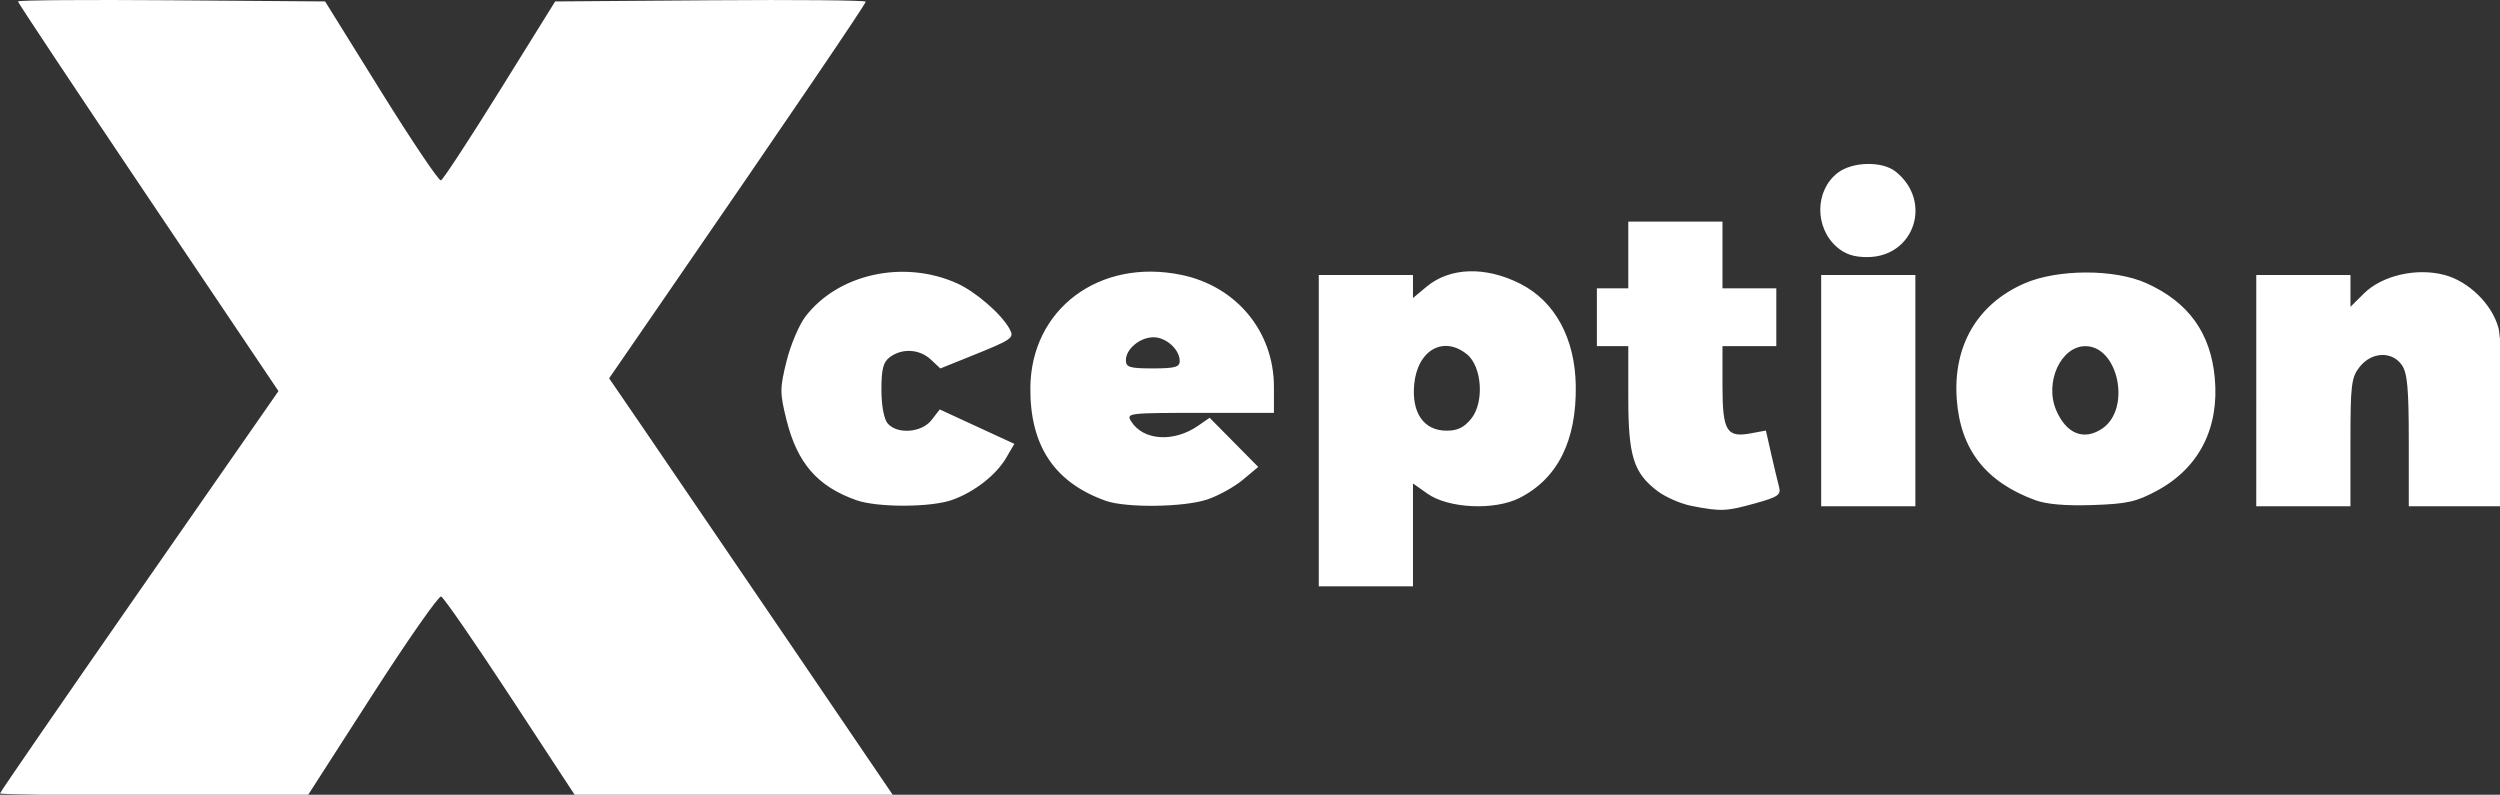 <svg width="151" height="48" viewBox="0 0 151 48" fill="none" xmlns="http://www.w3.org/2000/svg">
<rect x="0" y="0" width="151" height="48" fill="#333333" stroke="none"/>
<path d="M0 47.922C0 47.855 3.784 42.361 8.41 35.712L16.82 23.622L8.952 11.924C4.624 5.49 1.084 0.163 1.084 0.086C1.084 0.009 5.258 -0.022 10.36 0.017L19.636 0.087L23.019 5.53C24.88 8.523 26.506 10.938 26.631 10.897C26.757 10.855 28.361 8.406 30.196 5.454L33.532 0.087L42.911 0.017C48.069 -0.022 52.29 0.016 52.29 0.102C52.29 0.248 47.637 7.098 40.138 17.989L36.791 22.85L38.932 25.976C40.109 27.696 43.969 33.364 47.509 38.572L53.945 48.043H44.34H34.734L30.826 42.081C28.676 38.802 26.794 36.078 26.644 36.029C26.494 35.979 24.62 38.662 22.48 41.99L18.59 48.043H9.295C4.183 48.043 0 47.988 0 47.922ZM79.654 26.013V16.61H82.499H85.344V17.305V18.001L86.165 17.316C87.576 16.139 89.729 16.073 91.834 17.143C93.92 18.205 95.132 20.433 95.176 23.291C95.228 26.622 94.081 28.912 91.776 30.078C90.265 30.842 87.485 30.712 86.218 29.817L85.344 29.2V32.308V35.416H82.499H79.654V26.013ZM88.873 25.274C89.662 24.283 89.51 22.127 88.6 21.395C87.18 20.255 85.616 21.147 85.418 23.209C85.252 24.941 86 26.013 87.376 26.013C88.044 26.013 88.441 25.817 88.873 25.274ZM102.179 30.559C101.529 30.433 100.601 30.03 100.117 29.664C98.666 28.566 98.349 27.555 98.349 24.024V20.908H97.4H96.452V19.162V17.416H97.4H98.349V15.401V13.386H101.193H104.038V15.401V17.416H105.664H107.289V19.162V20.908H105.664H104.038V23.293C104.038 26.033 104.284 26.447 105.752 26.174L106.66 26.005L106.98 27.419C107.157 28.197 107.369 29.087 107.452 29.397C107.583 29.891 107.405 30.015 106.005 30.404C104.264 30.889 103.938 30.902 102.179 30.559ZM51.717 30.209C49.375 29.38 48.154 27.974 47.503 25.358C47.098 23.729 47.098 23.459 47.509 21.808C47.754 20.824 48.269 19.611 48.654 19.111C50.635 16.535 54.588 15.671 57.801 17.111C58.933 17.619 60.498 18.977 60.98 19.87C61.277 20.422 61.172 20.495 58.54 21.553L56.797 22.254L56.22 21.715C55.544 21.085 54.508 21.019 53.764 21.558C53.346 21.861 53.238 22.266 53.238 23.532C53.238 24.487 53.387 25.302 53.61 25.569C54.181 26.25 55.669 26.14 56.264 25.372L56.761 24.73L59.014 25.77L61.267 26.809L60.775 27.651C60.165 28.695 58.844 29.723 57.506 30.197C56.213 30.654 52.992 30.661 51.717 30.209ZM66.785 30.248C63.689 29.145 62.207 26.922 62.233 23.425C62.27 18.672 66.397 15.582 71.347 16.601C74.681 17.287 76.945 20.024 76.945 23.369V24.938H72.472C68.122 24.938 68.008 24.952 68.326 25.456C69.055 26.614 70.892 26.733 72.362 25.718L73.062 25.234L74.529 26.718L75.997 28.203L75.07 28.978C74.561 29.405 73.595 29.94 72.923 30.167C71.524 30.64 68.014 30.686 66.785 30.248ZM71.255 21.803C71.255 21.114 70.436 20.371 69.677 20.371C68.854 20.371 68.004 21.075 68.004 21.756C68.004 22.183 68.23 22.252 69.63 22.252C70.968 22.252 71.255 22.172 71.255 21.803ZM109.999 23.595V16.61H112.844H115.688V23.595V30.58H112.844H109.999V23.595ZM122.923 30.208C119.927 29.103 118.407 27.146 118.188 24.111C117.956 20.89 119.423 18.372 122.261 17.124C124.262 16.245 127.71 16.235 129.641 17.104C132.181 18.246 133.524 20.107 133.773 22.83C134.05 25.861 132.822 28.263 130.298 29.628C129.033 30.312 128.49 30.434 126.39 30.505C124.769 30.559 123.607 30.46 122.923 30.208ZM126.997 25.87C128.73 24.667 127.945 20.908 125.96 20.908C124.481 20.908 123.481 23.084 124.188 24.762C124.8 26.215 125.885 26.643 126.997 25.87ZM136.279 23.595V16.61H139.124H141.969V17.571V18.532L142.783 17.724C143.881 16.636 145.966 16.158 147.653 16.608C149.108 16.997 150.5 18.355 150.898 19.775C151.052 20.324 151.178 22.98 151.179 25.677V30.58H148.334H145.49V26.61C145.49 23.451 145.403 22.518 145.068 22.043C144.47 21.196 143.246 21.25 142.529 22.154C142.02 22.795 141.967 23.223 141.967 26.721V30.58H139.123H136.278L136.279 23.595ZM110.957 14.931C109.595 13.75 109.61 11.522 110.987 10.448C111.875 9.755 113.69 9.715 114.505 10.37C116.743 12.167 115.631 15.514 112.791 15.529C111.994 15.533 111.447 15.355 110.957 14.931Z" fill="white"/>
</svg>
